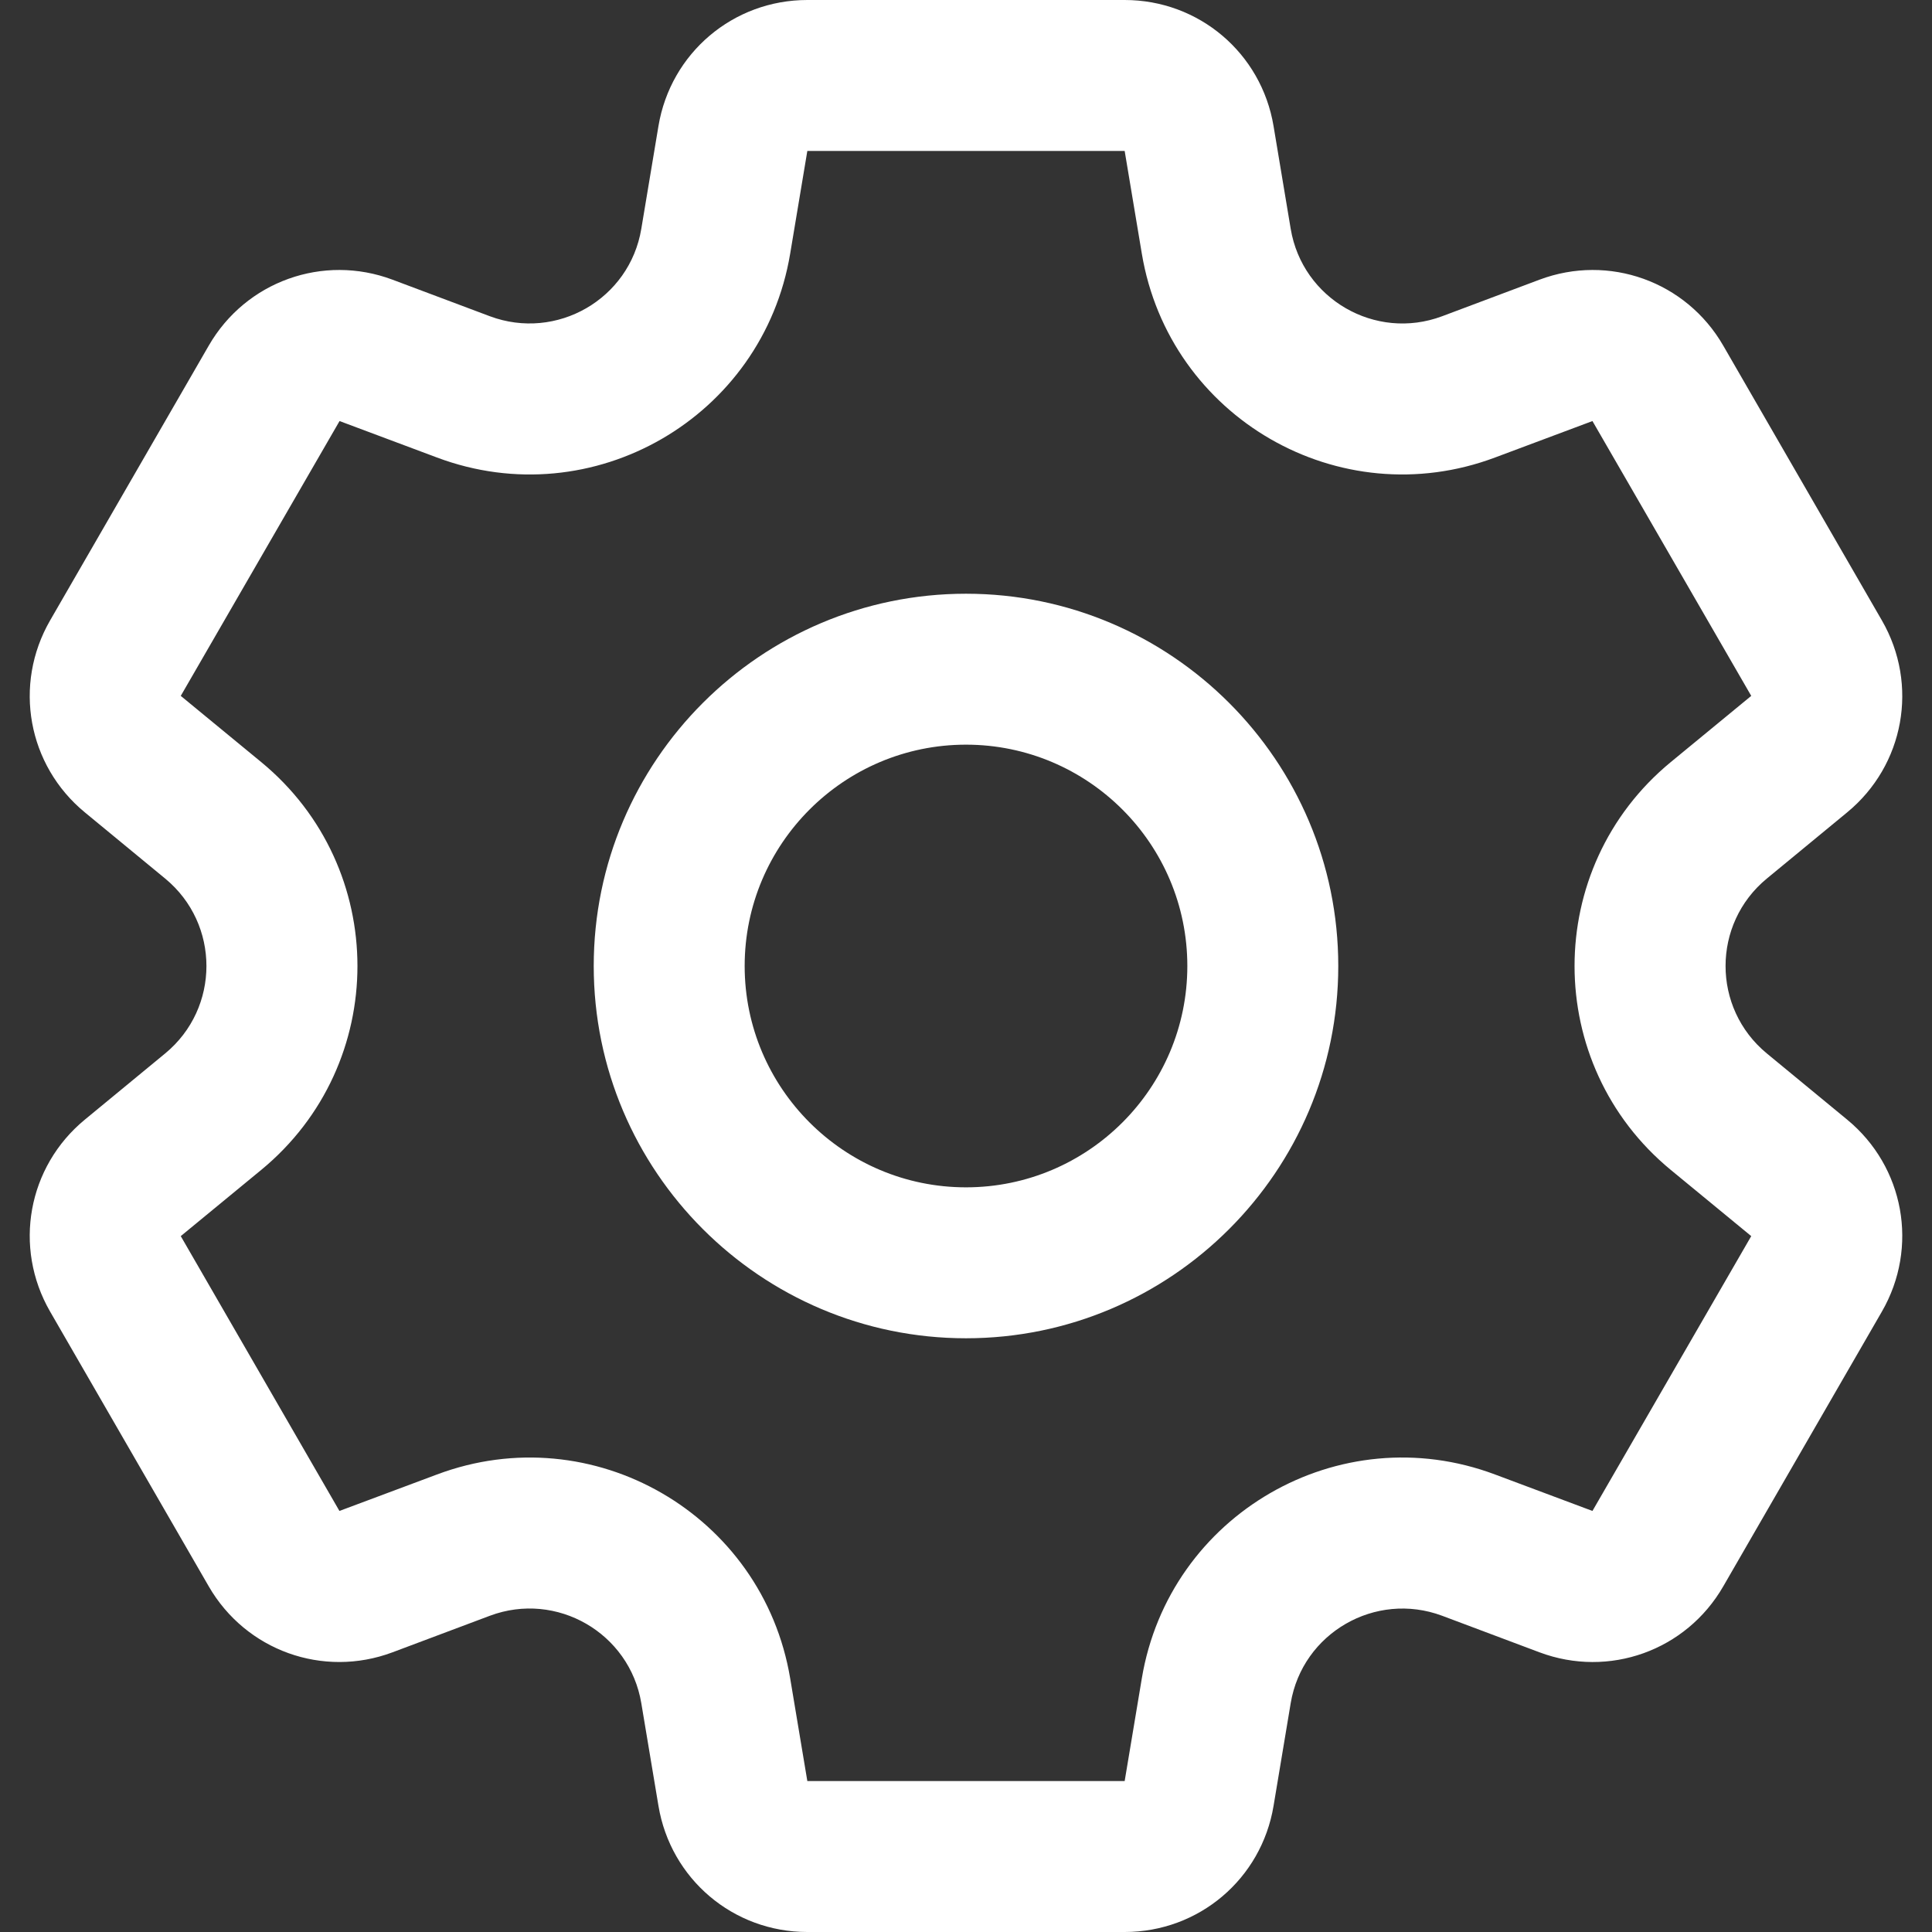 <svg width="16" height="16" viewBox="0 0 16 16" fill="none" xmlns="http://www.w3.org/2000/svg">
<rect x="0" y="0" width="16" height="16" fill="#333333" stroke="none"/>
<path d="M15.297 9.272L14.632 8.724C14.176 8.348 14.177 7.651 14.632 7.276L15.297 6.728C15.771 6.338 15.892 5.67 15.585 5.138L14.271 2.862C13.964 2.33 13.324 2.101 12.75 2.316L11.943 2.619C11.39 2.826 10.786 2.476 10.689 1.895L10.547 1.044C10.446 0.439 9.928 0 9.314 0H6.686C6.072 0 5.554 0.439 5.453 1.044L5.311 1.895C5.214 2.478 4.609 2.825 4.057 2.619L3.25 2.316C2.676 2.101 2.036 2.33 1.729 2.862L0.415 5.138C0.108 5.67 0.229 6.338 0.703 6.728L1.368 7.276C1.824 7.652 1.823 8.349 1.368 8.724L0.703 9.272C0.229 9.662 0.108 10.33 0.415 10.862L1.729 13.138C2.036 13.669 2.675 13.899 3.25 13.684L4.057 13.381C4.61 13.174 5.214 13.524 5.311 14.105L5.453 14.955C5.554 15.561 6.072 16 6.686 16H9.314C9.928 16 10.446 15.561 10.547 14.956L10.689 14.105C10.786 13.523 11.391 13.175 11.943 13.381L12.75 13.684C13.325 13.899 13.964 13.67 14.271 13.138L15.585 10.862C15.892 10.33 15.771 9.662 15.297 9.272ZM13.188 12.513L12.381 12.211C11.091 11.727 9.682 12.543 9.456 13.9L9.314 14.75H6.686L6.544 13.9C6.317 12.54 4.907 11.728 3.619 12.211L2.811 12.513L1.497 10.237L2.163 9.689C3.227 8.813 3.225 7.185 2.163 6.311L1.497 5.763L2.812 3.487L3.619 3.789C4.909 4.273 6.318 3.457 6.544 2.1L6.686 1.25H9.314L9.456 2.1C9.683 3.46 11.093 4.272 12.381 3.789L13.188 3.487L14.503 5.763C14.503 5.763 14.503 5.763 14.503 5.763L13.837 6.311C12.773 7.187 12.775 8.815 13.837 9.689L14.503 10.237L13.188 12.513ZM8 4.917C6.3 4.917 4.917 6.3 4.917 8C4.917 9.7 6.3 11.083 8 11.083C9.7 11.083 11.083 9.7 11.083 8C11.083 6.3 9.7 4.917 8 4.917ZM8 9.833C6.989 9.833 6.167 9.011 6.167 8C6.167 6.989 6.989 6.167 8 6.167C9.011 6.167 9.833 6.989 9.833 8C9.833 9.011 9.011 9.833 8 9.833Z" fill="white"/>
</svg>
